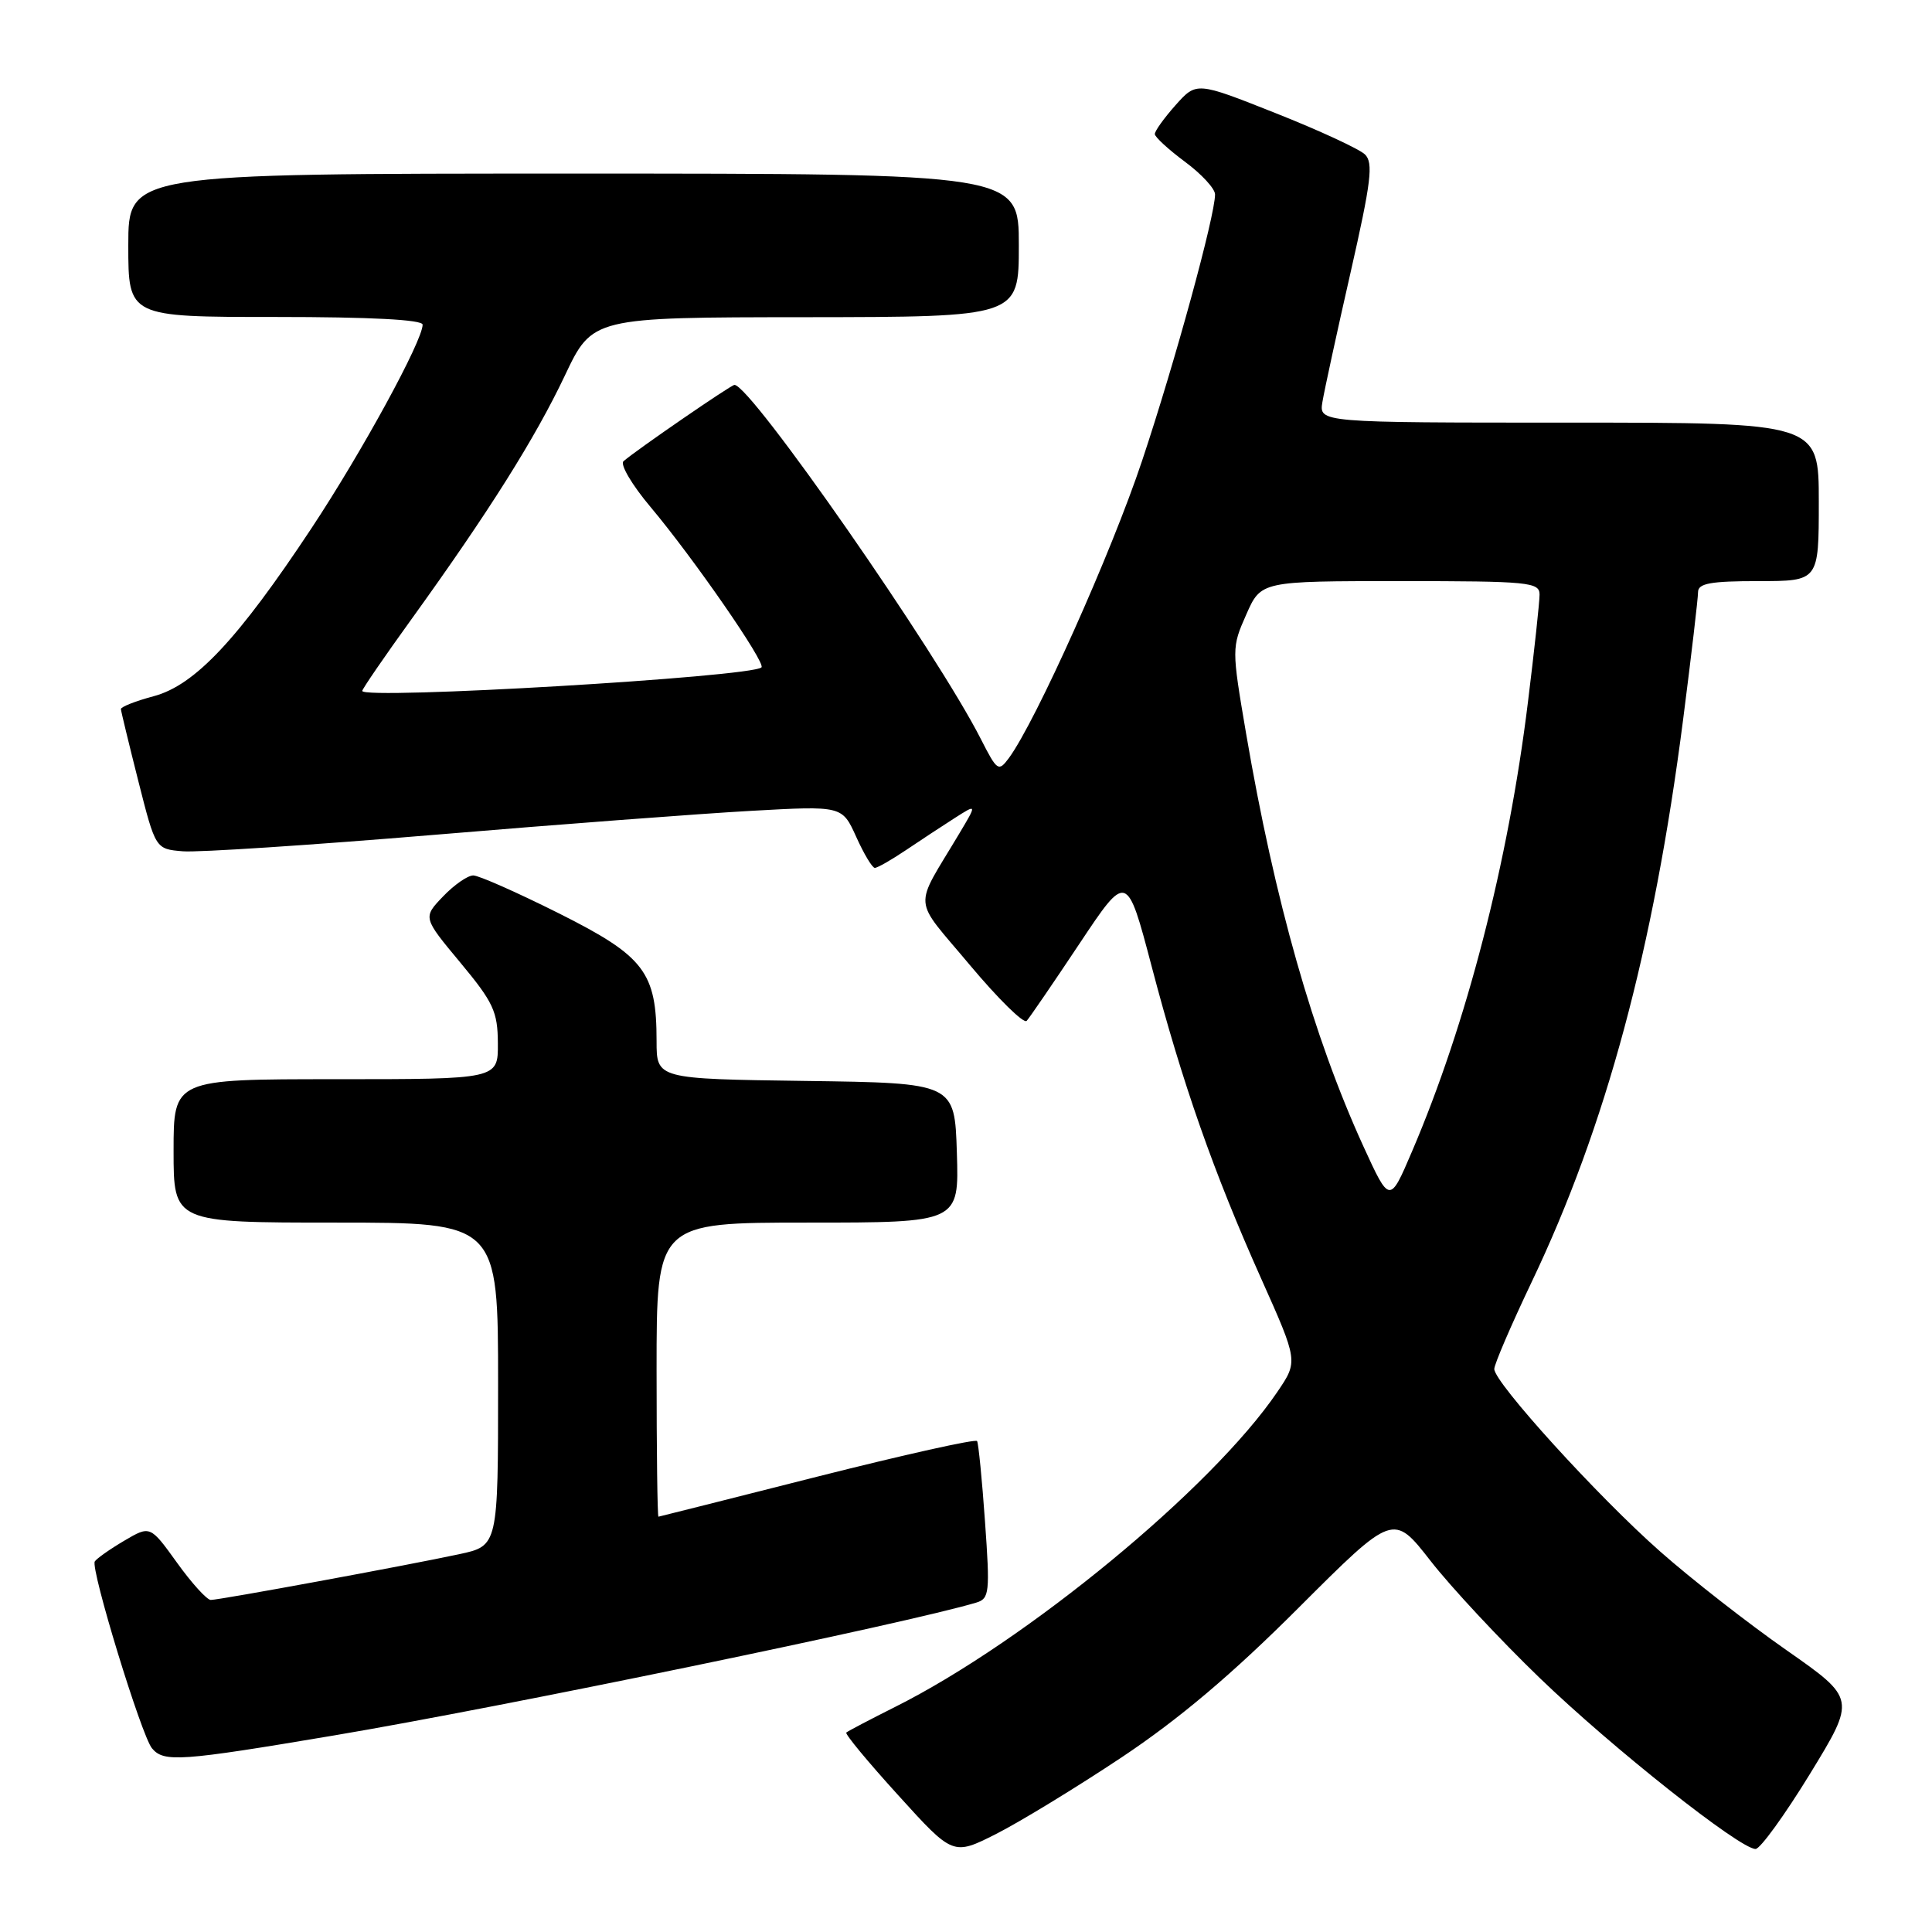 <?xml version="1.0" encoding="UTF-8" standalone="no"?>
<!DOCTYPE svg PUBLIC "-//W3C//DTD SVG 1.1//EN" "http://www.w3.org/Graphics/SVG/1.1/DTD/svg11.dtd" >
<svg xmlns="http://www.w3.org/2000/svg" xmlns:xlink="http://www.w3.org/1999/xlink" version="1.1" viewBox="0 0 256 256">
 <g >
 <path fill="currentColor"
d=" M 148.62 232.86 C 156.24 227.78 163.26 221.85 172.06 213.05 C 184.62 200.50 184.62 200.50 189.56 206.83 C 192.28 210.32 198.80 217.31 204.05 222.37 C 213.66 231.63 230.54 245.00 232.62 245.00 C 233.23 245.00 236.48 240.52 239.83 235.05 C 245.92 225.09 245.92 225.09 236.71 218.65 C 231.64 215.11 224.12 209.24 220.00 205.60 C 211.77 198.35 198.00 183.20 198.00 181.40 C 198.00 180.77 200.23 175.59 202.95 169.88 C 212.78 149.29 219.11 125.78 223.02 95.36 C 224.11 86.87 225.00 79.27 225.00 78.46 C 225.00 77.30 226.65 77.00 233.00 77.00 C 241.00 77.00 241.00 77.00 241.00 66.50 C 241.00 56.00 241.00 56.00 207.89 56.00 C 174.77 56.00 174.77 56.00 175.23 53.25 C 175.48 51.74 177.15 44.04 178.95 36.14 C 181.69 24.07 182.00 21.57 180.86 20.46 C 180.11 19.74 174.78 17.27 169.02 14.99 C 158.54 10.83 158.54 10.83 155.77 13.93 C 154.25 15.64 153.01 17.36 153.02 17.77 C 153.04 18.17 154.84 19.82 157.02 21.44 C 159.21 23.06 161.00 25.00 161.00 25.76 C 161.00 28.59 155.70 47.96 151.35 61.00 C 147.27 73.25 137.26 95.58 133.68 100.45 C 132.31 102.29 132.13 102.17 129.98 97.95 C 124.18 86.50 99.48 51.00 97.32 51.00 C 96.87 51.00 84.39 59.58 82.62 61.11 C 82.13 61.53 83.74 64.26 86.20 67.18 C 91.88 73.94 101.50 87.84 100.90 88.43 C 99.62 89.71 48.00 92.75 48.00 91.55 C 48.00 91.30 50.93 87.02 54.52 82.05 C 64.79 67.80 70.88 58.12 74.84 49.78 C 78.50 42.05 78.50 42.05 106.75 42.03 C 135.00 42.00 135.00 42.00 135.00 32.50 C 135.00 23.00 135.00 23.00 76.00 23.00 C 17.00 23.00 17.00 23.00 17.00 32.50 C 17.00 42.00 17.00 42.00 36.50 42.00 C 49.12 42.00 56.00 42.36 56.00 43.02 C 56.00 45.16 47.94 59.92 41.27 70.00 C 31.52 84.73 25.83 90.79 20.37 92.25 C 17.97 92.89 16.01 93.66 16.02 93.96 C 16.04 94.26 17.08 98.55 18.33 103.50 C 20.61 112.50 20.61 112.50 24.22 112.80 C 26.20 112.97 41.25 111.98 57.66 110.61 C 74.07 109.23 92.92 107.81 99.55 107.44 C 111.59 106.77 111.59 106.77 113.45 110.88 C 114.47 113.15 115.58 115.00 115.92 115.00 C 116.26 115.00 118.10 113.95 120.02 112.66 C 121.93 111.37 124.84 109.46 126.48 108.41 C 129.47 106.50 129.47 106.50 127.08 110.50 C 120.99 120.71 120.83 118.69 128.50 127.86 C 132.27 132.36 135.67 135.70 136.04 135.27 C 136.42 134.85 139.57 130.25 143.03 125.05 C 149.32 115.60 149.32 115.60 152.60 128.05 C 156.67 143.55 160.81 155.34 167.12 169.44 C 172.01 180.38 172.01 180.38 169.25 184.44 C 160.61 197.18 136.01 217.46 118.62 226.17 C 115.25 227.86 112.34 229.39 112.14 229.57 C 111.93 229.75 115.03 233.49 119.03 237.89 C 126.28 245.89 126.28 245.89 132.01 243.00 C 135.16 241.40 142.64 236.84 148.62 232.86 Z  M 44.29 229.95 C 66.57 226.20 120.22 215.10 129.37 212.35 C 131.10 211.83 131.19 211.03 130.52 201.64 C 130.13 196.06 129.65 191.25 129.47 190.95 C 129.28 190.64 119.76 192.77 108.31 195.66 C 96.87 198.56 87.39 200.95 87.25 200.97 C 87.11 200.99 87.00 192.22 87.00 181.50 C 87.00 162.00 87.00 162.00 107.04 162.00 C 127.08 162.00 127.08 162.00 126.79 152.75 C 126.50 143.50 126.50 143.50 106.75 143.23 C 87.00 142.96 87.00 142.96 87.00 137.95 C 87.00 128.81 85.41 126.72 74.09 121.04 C 68.56 118.27 63.44 116.00 62.71 116.00 C 61.97 116.00 60.17 117.25 58.70 118.79 C 56.03 121.58 56.03 121.58 60.99 127.54 C 65.38 132.82 65.95 134.04 65.97 138.25 C 66.00 143.00 66.00 143.00 44.50 143.00 C 23.00 143.00 23.00 143.00 23.00 152.50 C 23.00 162.00 23.00 162.00 44.50 162.00 C 66.00 162.00 66.00 162.00 66.00 183.42 C 66.00 204.83 66.00 204.83 60.84 205.94 C 53.80 207.45 29.09 212.00 27.93 212.00 C 27.42 212.00 25.40 209.78 23.45 207.06 C 19.90 202.13 19.90 202.13 16.45 204.16 C 14.55 205.28 12.80 206.52 12.56 206.90 C 11.97 207.85 18.74 229.99 20.14 231.66 C 21.70 233.54 23.88 233.39 44.29 229.95 Z  M 180.65 151.88 C 174.01 137.34 168.90 119.34 165.11 97.17 C 163.20 85.95 163.20 85.80 165.14 81.42 C 167.09 77.00 167.09 77.00 185.55 77.00 C 202.57 77.00 204.00 77.14 204.00 78.78 C 204.00 79.76 203.31 86.17 202.46 93.03 C 199.85 114.30 194.32 135.70 187.10 152.57 C 184.14 159.50 184.14 159.50 180.65 151.88 Z "/>
</g>
</svg>